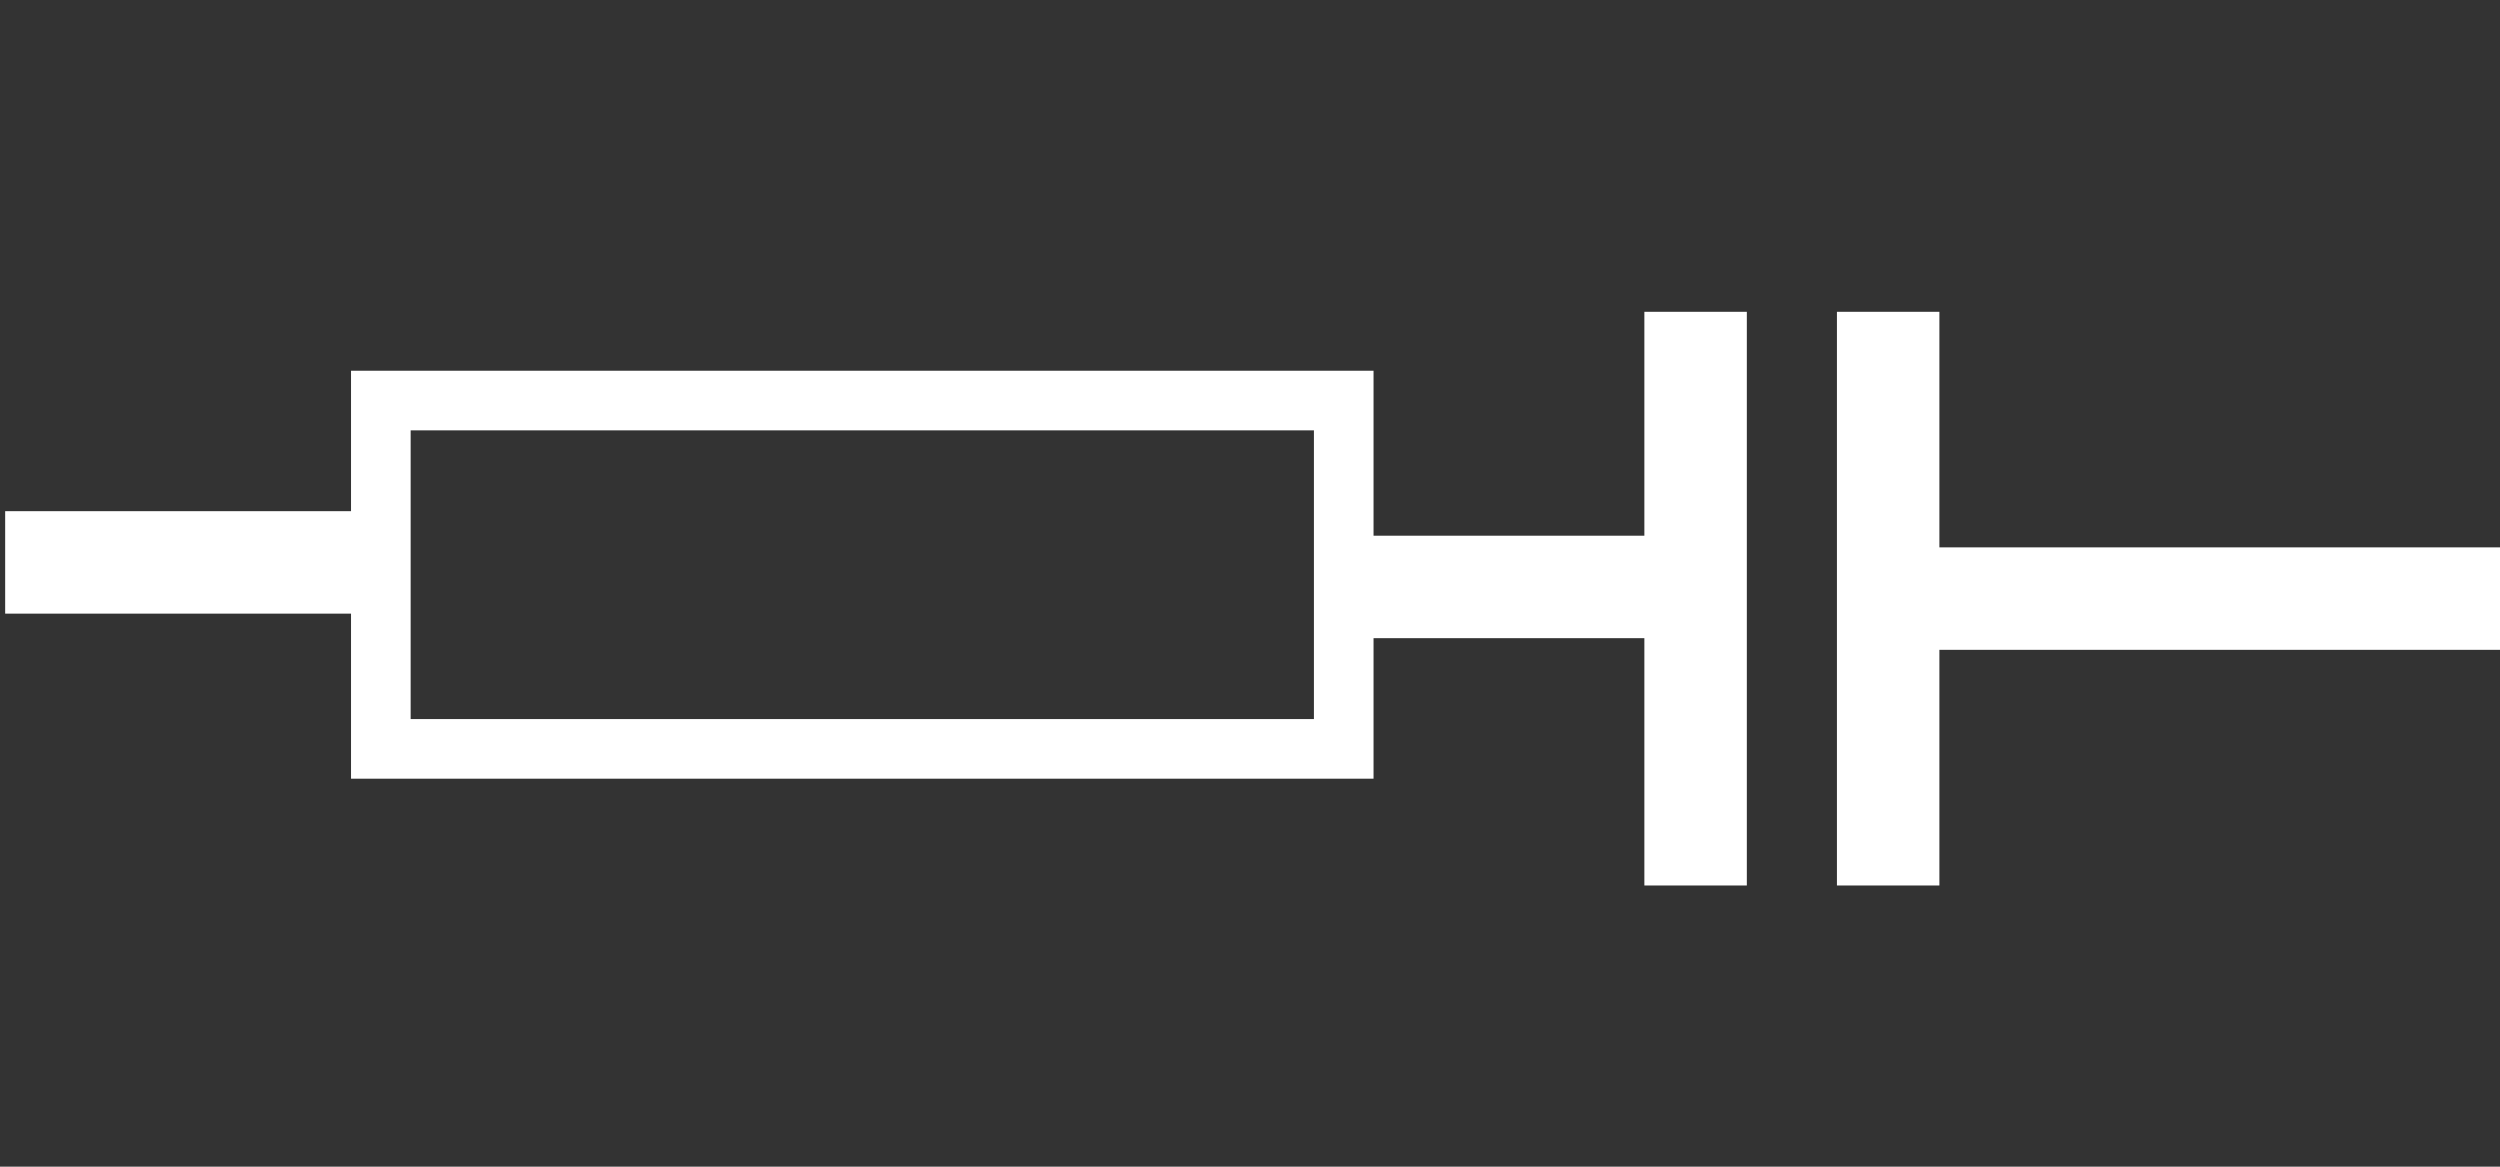 <?xml version="1.0" encoding="UTF-8" standalone="no"?>
<!-- Created with Inkscape (http://www.inkscape.org/) -->

<svg
   width="15mm"
   height="7mm"
   viewBox="0 0 15 7"
   version="1.1"
   id="svg2011"
   sodipodi:docname="RCser.svg"
   inkscape:version="1.1.1 (3bf5ae0d25, 2021-09-20)"
   xmlns:inkscape="http://www.inkscape.org/namespaces/inkscape"
   xmlns:sodipodi="http://sodipodi.sourceforge.net/DTD/sodipodi-0.dtd"
   xmlns="http://www.w3.org/2000/svg"
   xmlns:svg="http://www.w3.org/2000/svg">
  <rect x="0" y="0" width="15" height="7" fill="#333333" stroke="none"/>
  <sodipodi:namedview
     id="namedview2013"
     pagecolor="#ffffff"
     bordercolor="#666666"
     borderopacity="1.0"
     inkscape:pageshadow="2"
     inkscape:pageopacity="0.0"
     inkscape:pagecheckerboard="0"
     inkscape:document-units="mm"
     showgrid="false"
     fit-margin-top="0"
     fit-margin-left="0"
     fit-margin-right="0"
     fit-margin-bottom="0"
     inkscape:zoom="12.443434"
     inkscape:cx="0.84381852"
     inkscape:cy="29.13183"
     inkscape:window-width="3440"
     inkscape:window-height="1369"
     inkscape:window-x="-8"
     inkscape:window-y="-8"
     inkscape:window-maximized="1"
     inkscape:current-layer="layer1" />
  <defs
     id="defs2008" />
  <g
     inkscape:label="Ebene 1"
     inkscape:groupmode="layer"
     id="layer1"
     transform="translate(-118.736,-119.518)">
    <g
       id="g40251-7-1"
       transform="matrix(0.511,0,0,0.511,185.22,86.022)"
       style="display:inline">
      <rect
         style="fill:#ffffff;fill-opacity:1;stroke:none;stroke-width:0.1;stroke-dashoffset:0.057;paint-order:stroke fill markers"
         id="rect40239-6-0"
         width="1.203"
         height="6.736"
         x="-108.537"
         y="69.211" />
      <rect
         style="fill:#ffffff;fill-opacity:1;stroke:none;stroke-width:0.1;stroke-dashoffset:0.057;paint-order:stroke fill markers"
         id="rect40241-5-8"
         width="1.203"
         height="6.736"
         x="-73.18"
         y="-107.441"
         transform="rotate(-90)" />
      <rect
         style="fill:#ffffff;fill-opacity:1;stroke:none;stroke-width:0.073;stroke-dashoffset:0.057;paint-order:stroke fill markers"
         id="rect40243-7-3"
         width="1.203"
         height="3.595"
         x="-73.043"
         y="-114.367"
         transform="rotate(-90)" />
      <rect
         style="fill:#ffffff;fill-opacity:1;stroke:none;stroke-width:0.1;stroke-dashoffset:0.057;paint-order:stroke fill markers"
         id="rect40245-6-1"
         width="1.203"
         height="6.736"
         x="-110.798"
         y="69.211" />
      <rect
         style="fill:none;fill-opacity:1;stroke:#ffffff;stroke-width:0.7;stroke-miterlimit:4;stroke-dasharray:none;stroke-dashoffset:0.057;stroke-opacity:1;paint-order:stroke fill markers"
         id="rect40247-3-1"
         width="11.306"
         height="4.09"
         x="-125.634"
         y="70.253" />
      <rect
         style="fill:#ffffff;fill-opacity:1;stroke:none;stroke-width:0.08;stroke-dashoffset:0.057;paint-order:stroke fill markers"
         id="rect40249-8-7"
         width="1.203"
         height="4.279"
         x="-72.755"
         y="-130.045"
         transform="rotate(-90)" />
    </g>
  </g>
</svg>
